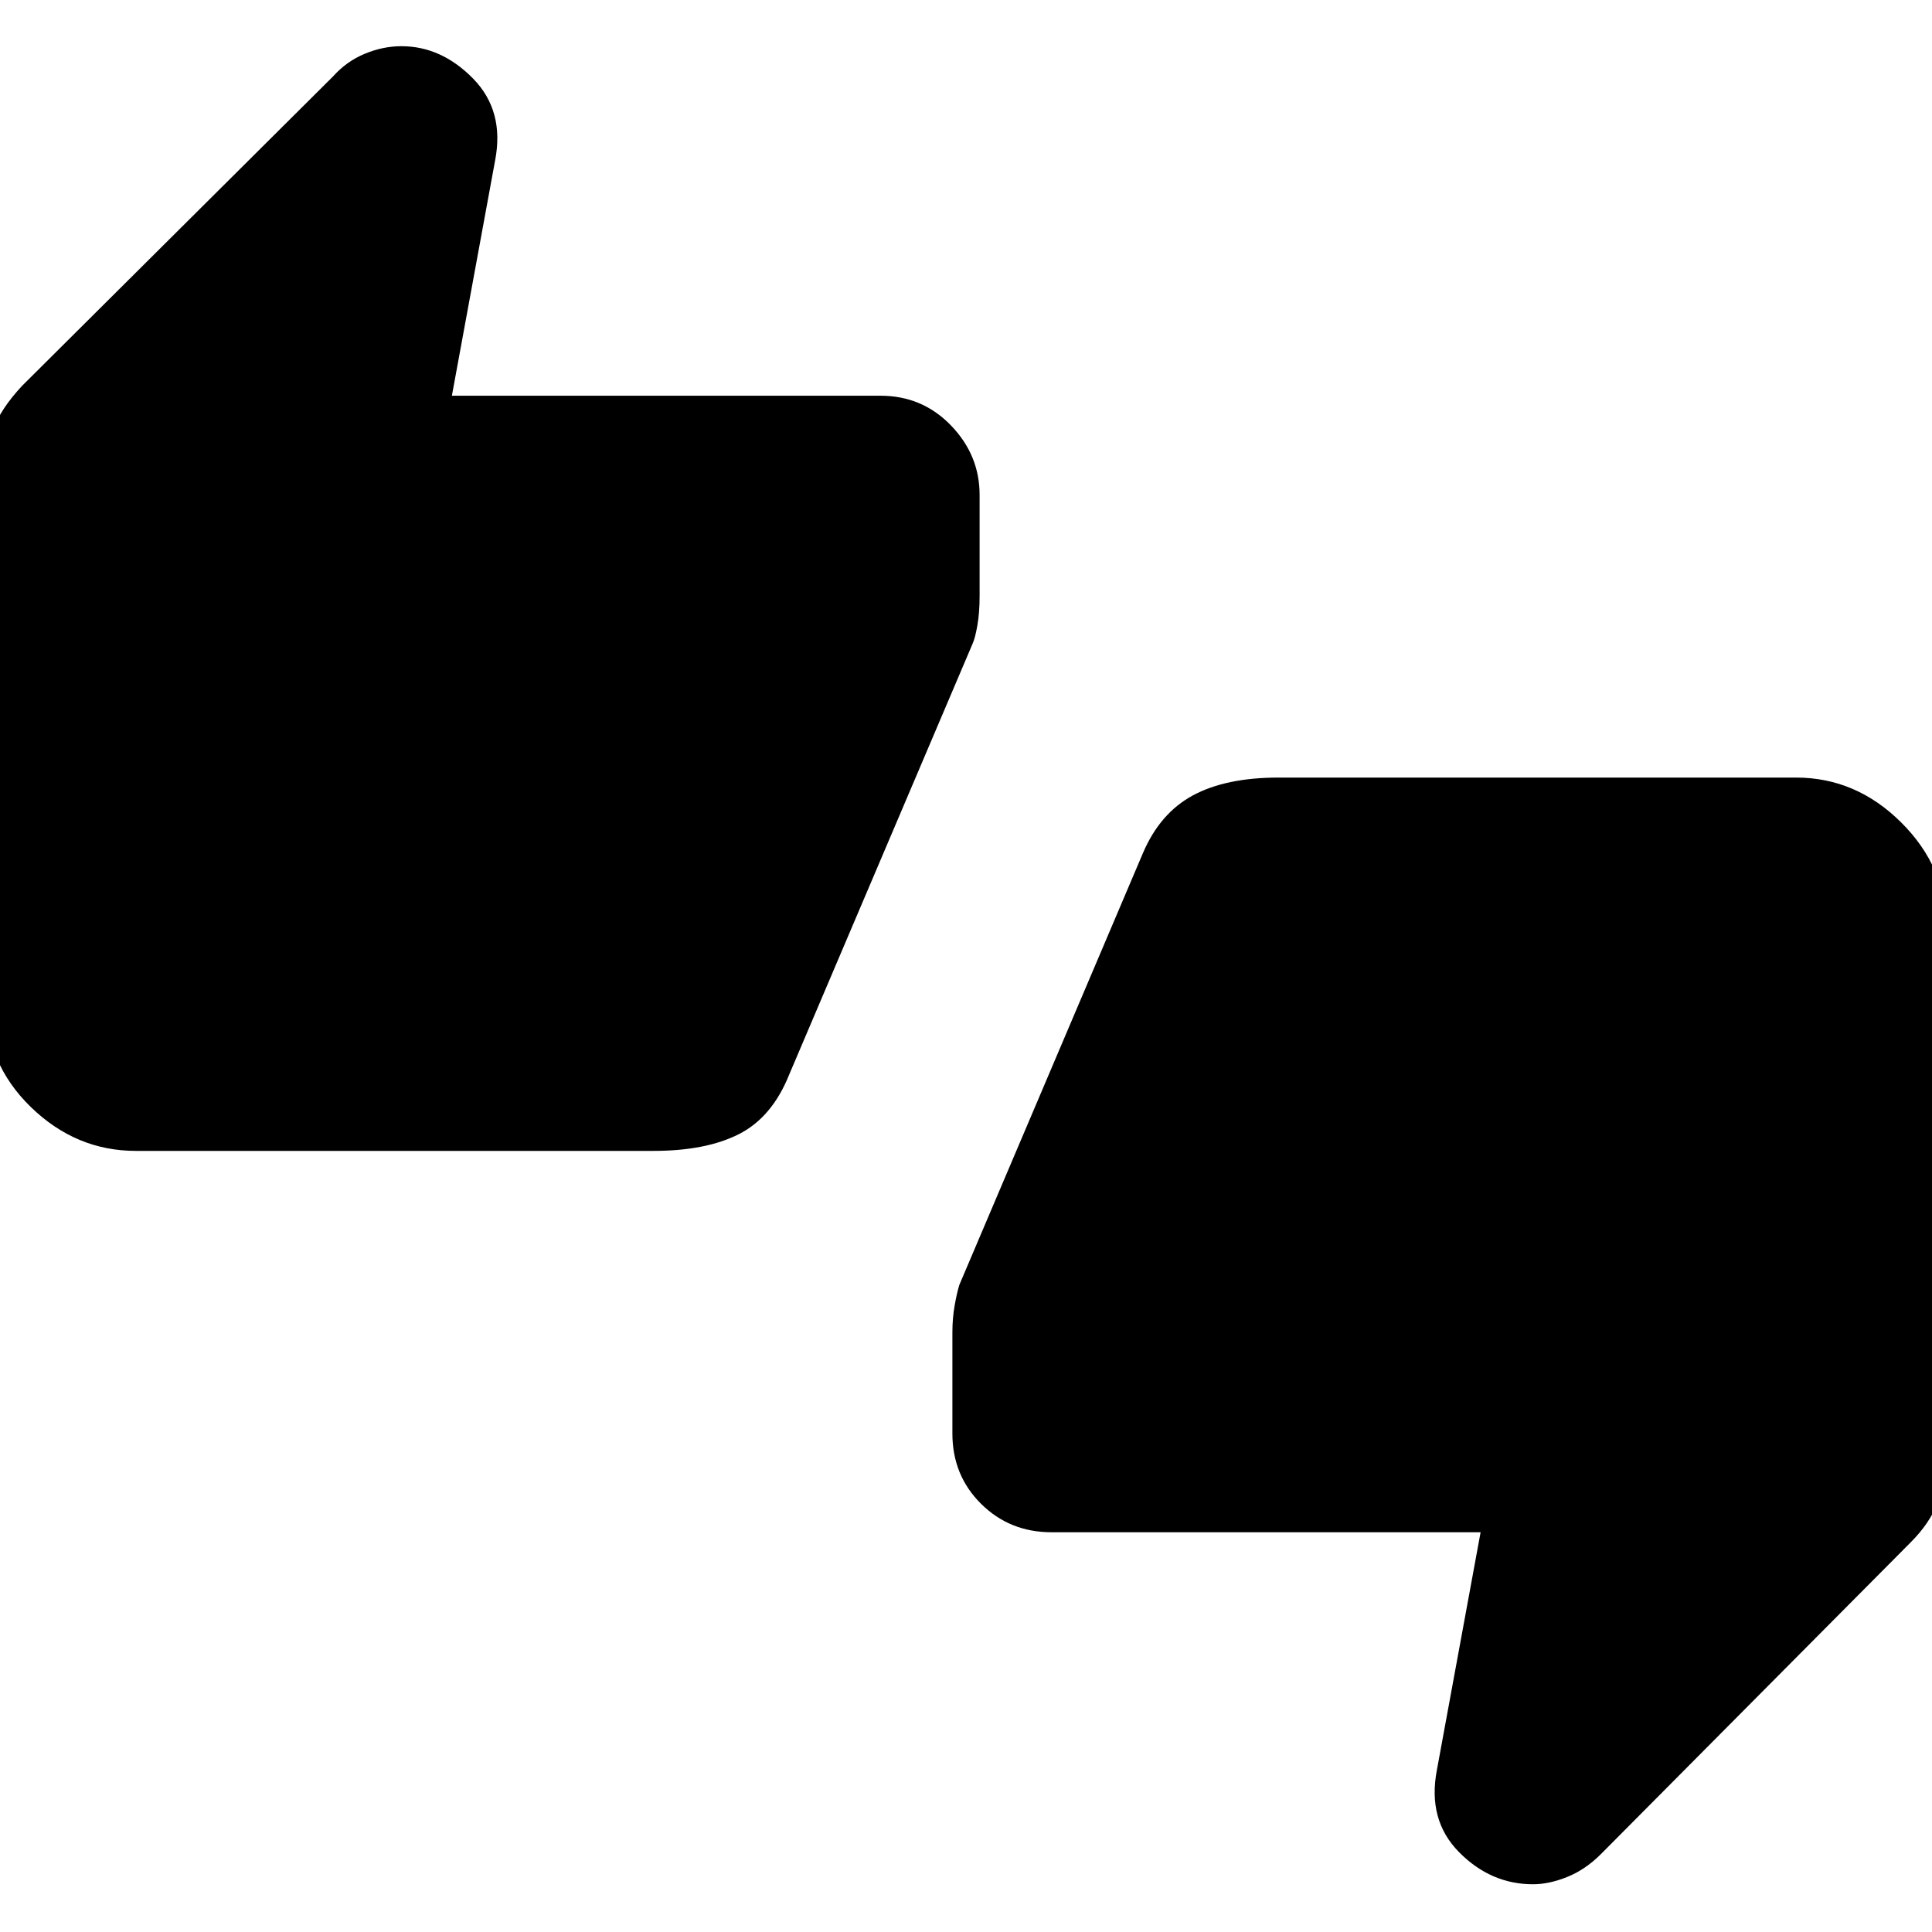 <svg xmlns="http://www.w3.org/2000/svg" height="48" viewBox="0 -960 960 960" width="48"><path d="M67.54-388.13q-29.81 0-52.24-21.81-22.43-21.81-22.43-52.86v-261.46q0-11.96 3.72-22.27 3.71-10.32 14.43-21.8L165.5-922.04q6.76-7.53 15.79-11.26 9.03-3.74 18.18-3.74 19.79 0 35.55 16.03 15.76 16.04 11 40.73l-21.48 116.91h212.92q20.8 0 35.05 14.75 14.25 14.75 14.25 34.55v50.29q0 8.24-1.11 14.54-1.11 6.31-2.34 9l-91.2 214.28q-8.5 21.14-24.9 29.48-16.41 8.35-42.51 8.35H67.54Zm455 189.5q-20.8 0-35.05-14.13-14.25-14.13-14.25-34.94v-50.24q0-7.04 1.12-13.38 1.12-6.33 2.36-10.29l91.17-214.43q8.47-19.9 24.89-28.75 16.42-8.84 42.52-8.84h257.16q29.81 0 52.24 22.31 22.43 22.31 22.43 52.12v261.46q0 13.26-4.1 23.96-4.1 10.7-13.81 20.35L795.55-38.77q-7.81 7.81-16.84 11.43-9.03 3.62-16.94 3.62-21.03 0-36.79-15.97-15.76-15.97-11-40.79l21.72-118.15H522.54Z"/></svg>
